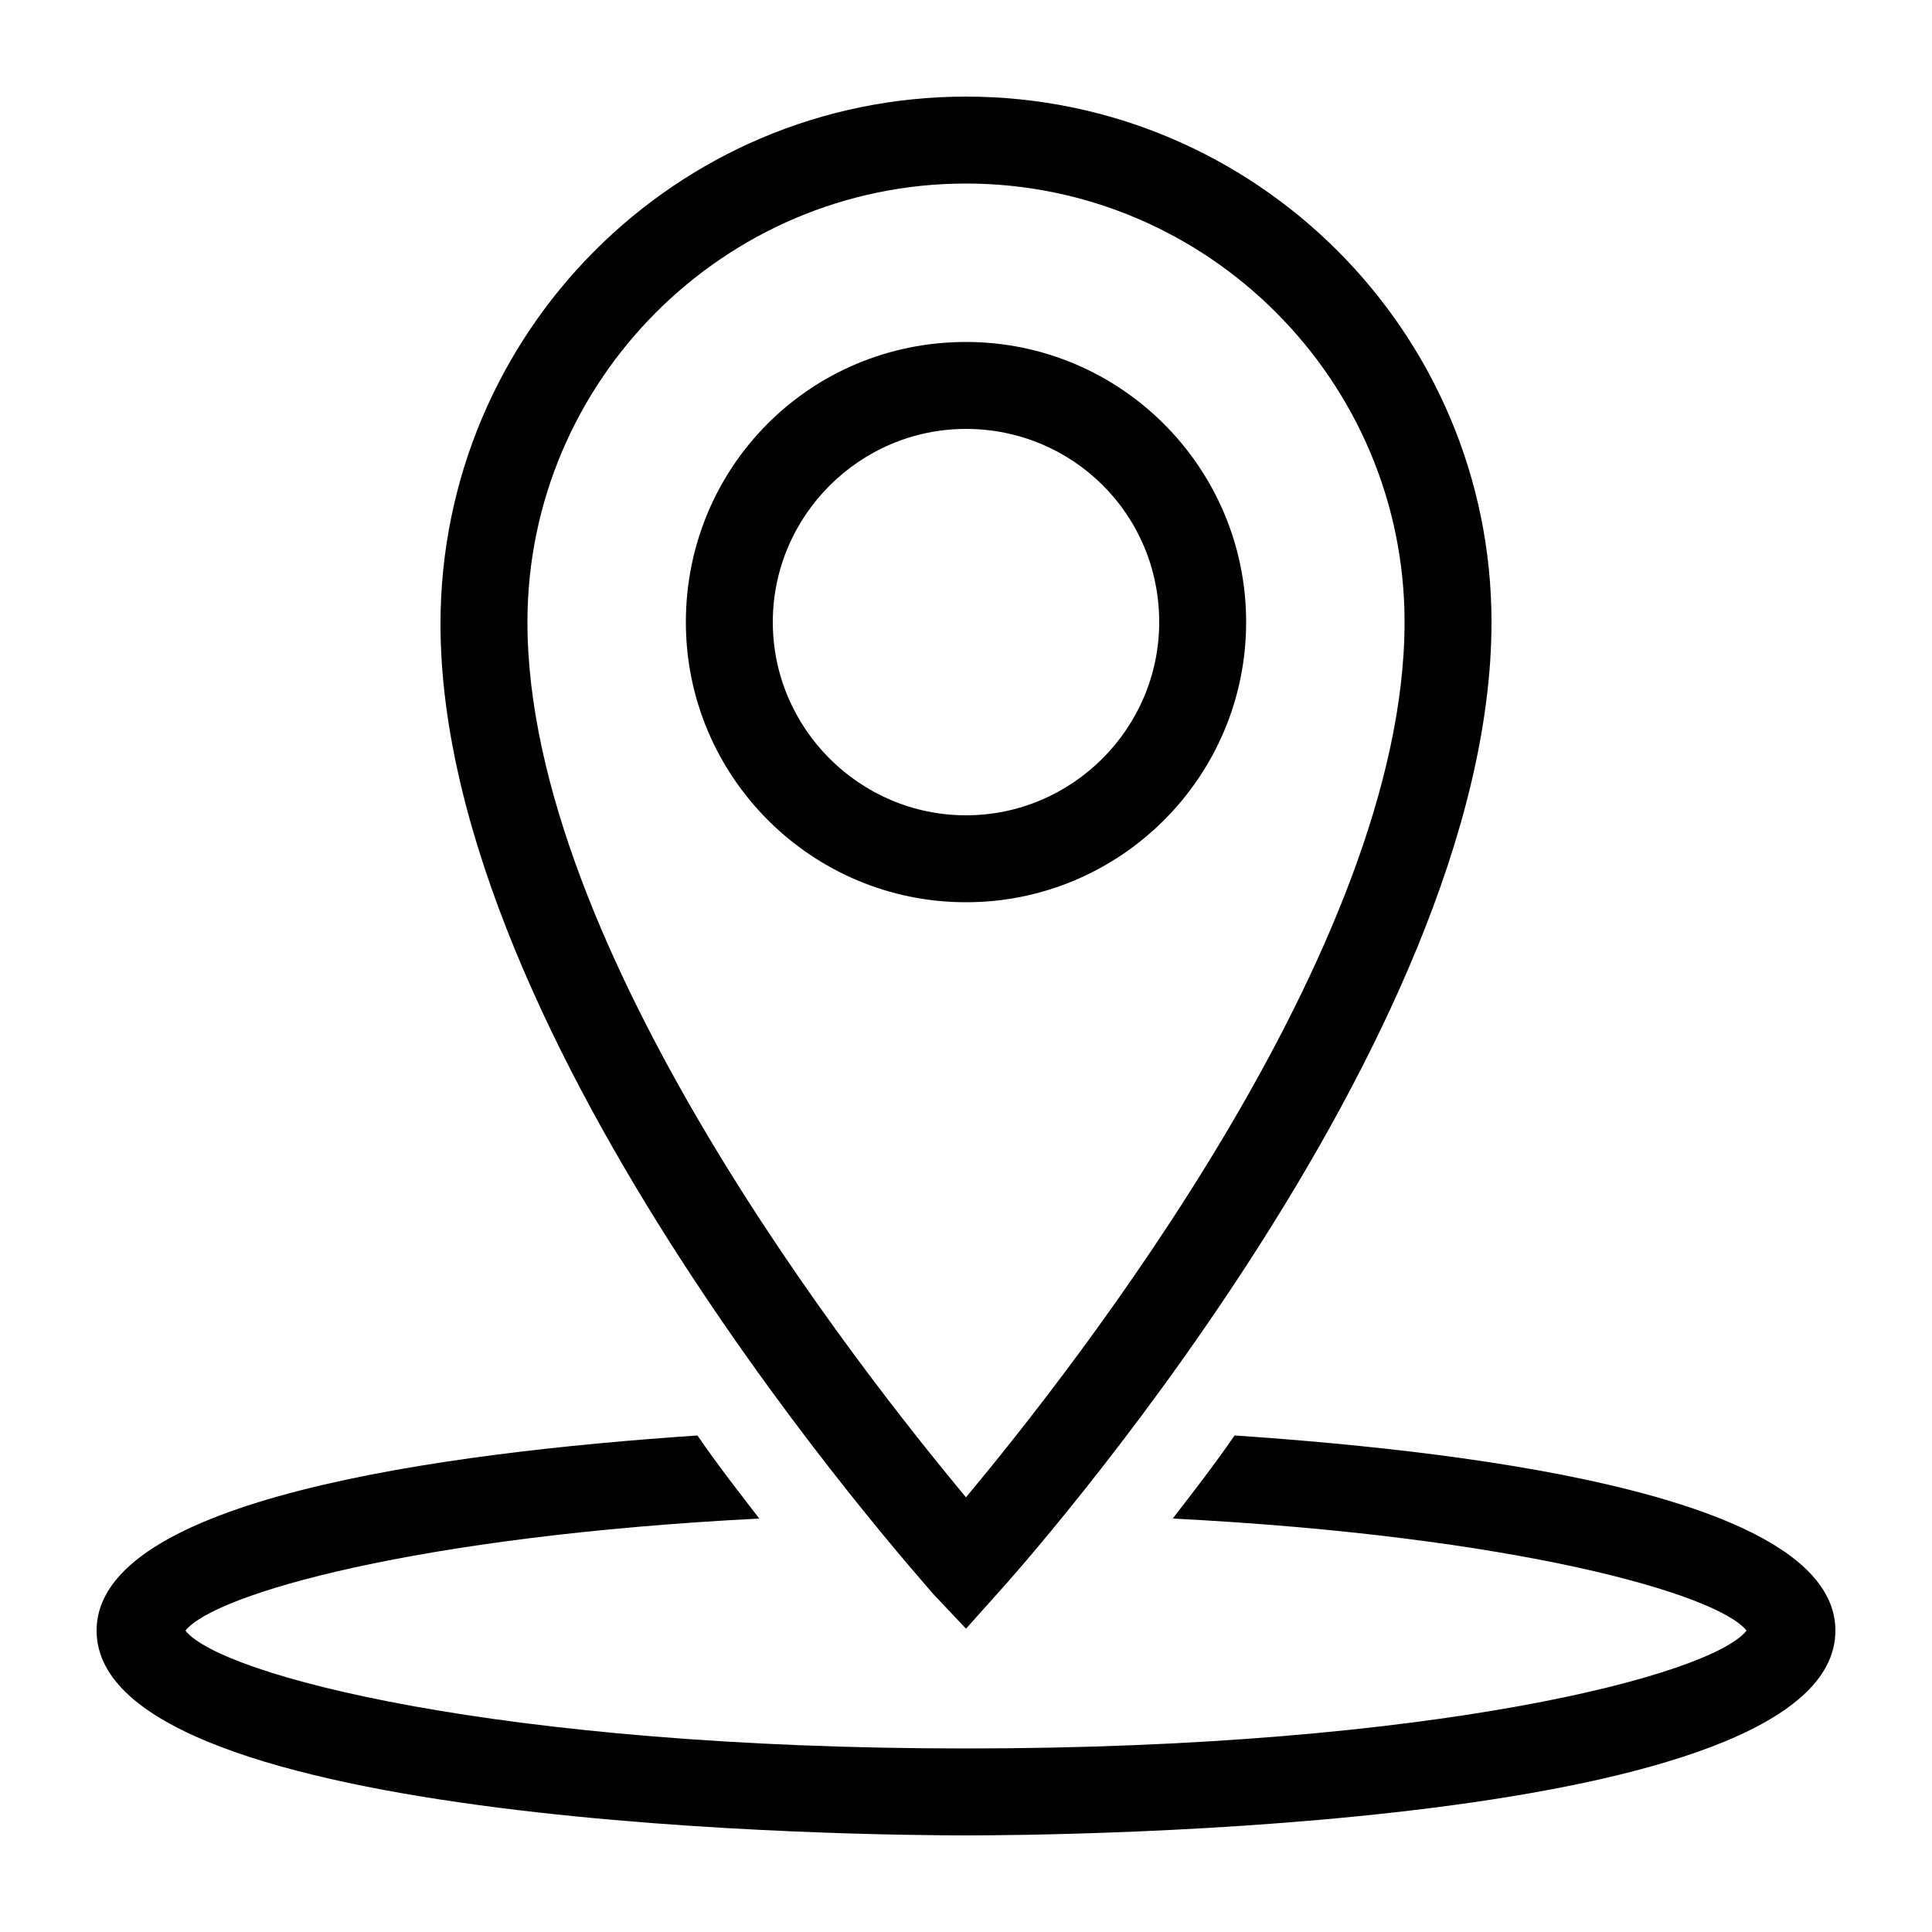 <?xml version="1.0" encoding="utf-8"?>
<!-- Generator: Adobe Illustrator 22.1.0, SVG Export Plug-In . SVG Version: 6.00 Build 0)  -->
<svg version="1.1" id="Layer_1" xmlns="http://www.w3.org/2000/svg" xmlns:xlink="http://www.w3.org/1999/xlink" x="0px" y="0px"
	 viewBox="0 0 100 100" style="enable-background:new 0 0 100 100;" xml:space="preserve">
<title>Ui Location Map OL</title>
<path d="M50,84.3l-1.7-1.8c-1-1.2-25.5-28.5-25.5-50.2C22.8,17.2,35,5,50,5s27.2,12.2,27.2,27.2c0,21.7-24.5,49.1-25.5,50.2L50,84.3
	z M50,9.5c-12.5,0-22.7,10.2-22.7,22.7c0,16.9,17.2,38.7,22.7,45.3c5.5-6.6,22.7-28.4,22.7-45.3C72.7,19.7,62.5,9.5,50,9.5z"/>
<path d="M50,46.7c-8,0-14.5-6.5-14.5-14.5S41.9,17.7,50,17.7c8,0,14.5,6.5,14.5,14.5c0,0,0,0,0,0C64.5,40.2,58,46.7,50,46.7z
	 M50,22.2c-5.5,0-10,4.5-10,10s4.5,10,10,10s10-4.5,10-10C60,26.6,55.5,22.2,50,22.2C50,22.2,50,22.2,50,22.2z"/>
<path d="M63.9,74.3c-1.1,1.6-2.2,3-3.2,4.3c17.7,0.9,28.2,3.9,29.7,5.8c-1.8,2.3-16.2,6.1-40.4,6.1s-38.6-3.8-40.4-6.1
	c1.5-1.9,12-4.9,29.7-5.8c-1-1.3-2.1-2.7-3.2-4.3C22.8,75.2,5,77.6,5,84.4C5,94.7,45.4,95,50,95s45-0.3,45-10.6
	C95,77.6,77.2,75.2,63.9,74.3z"/>
</svg>
